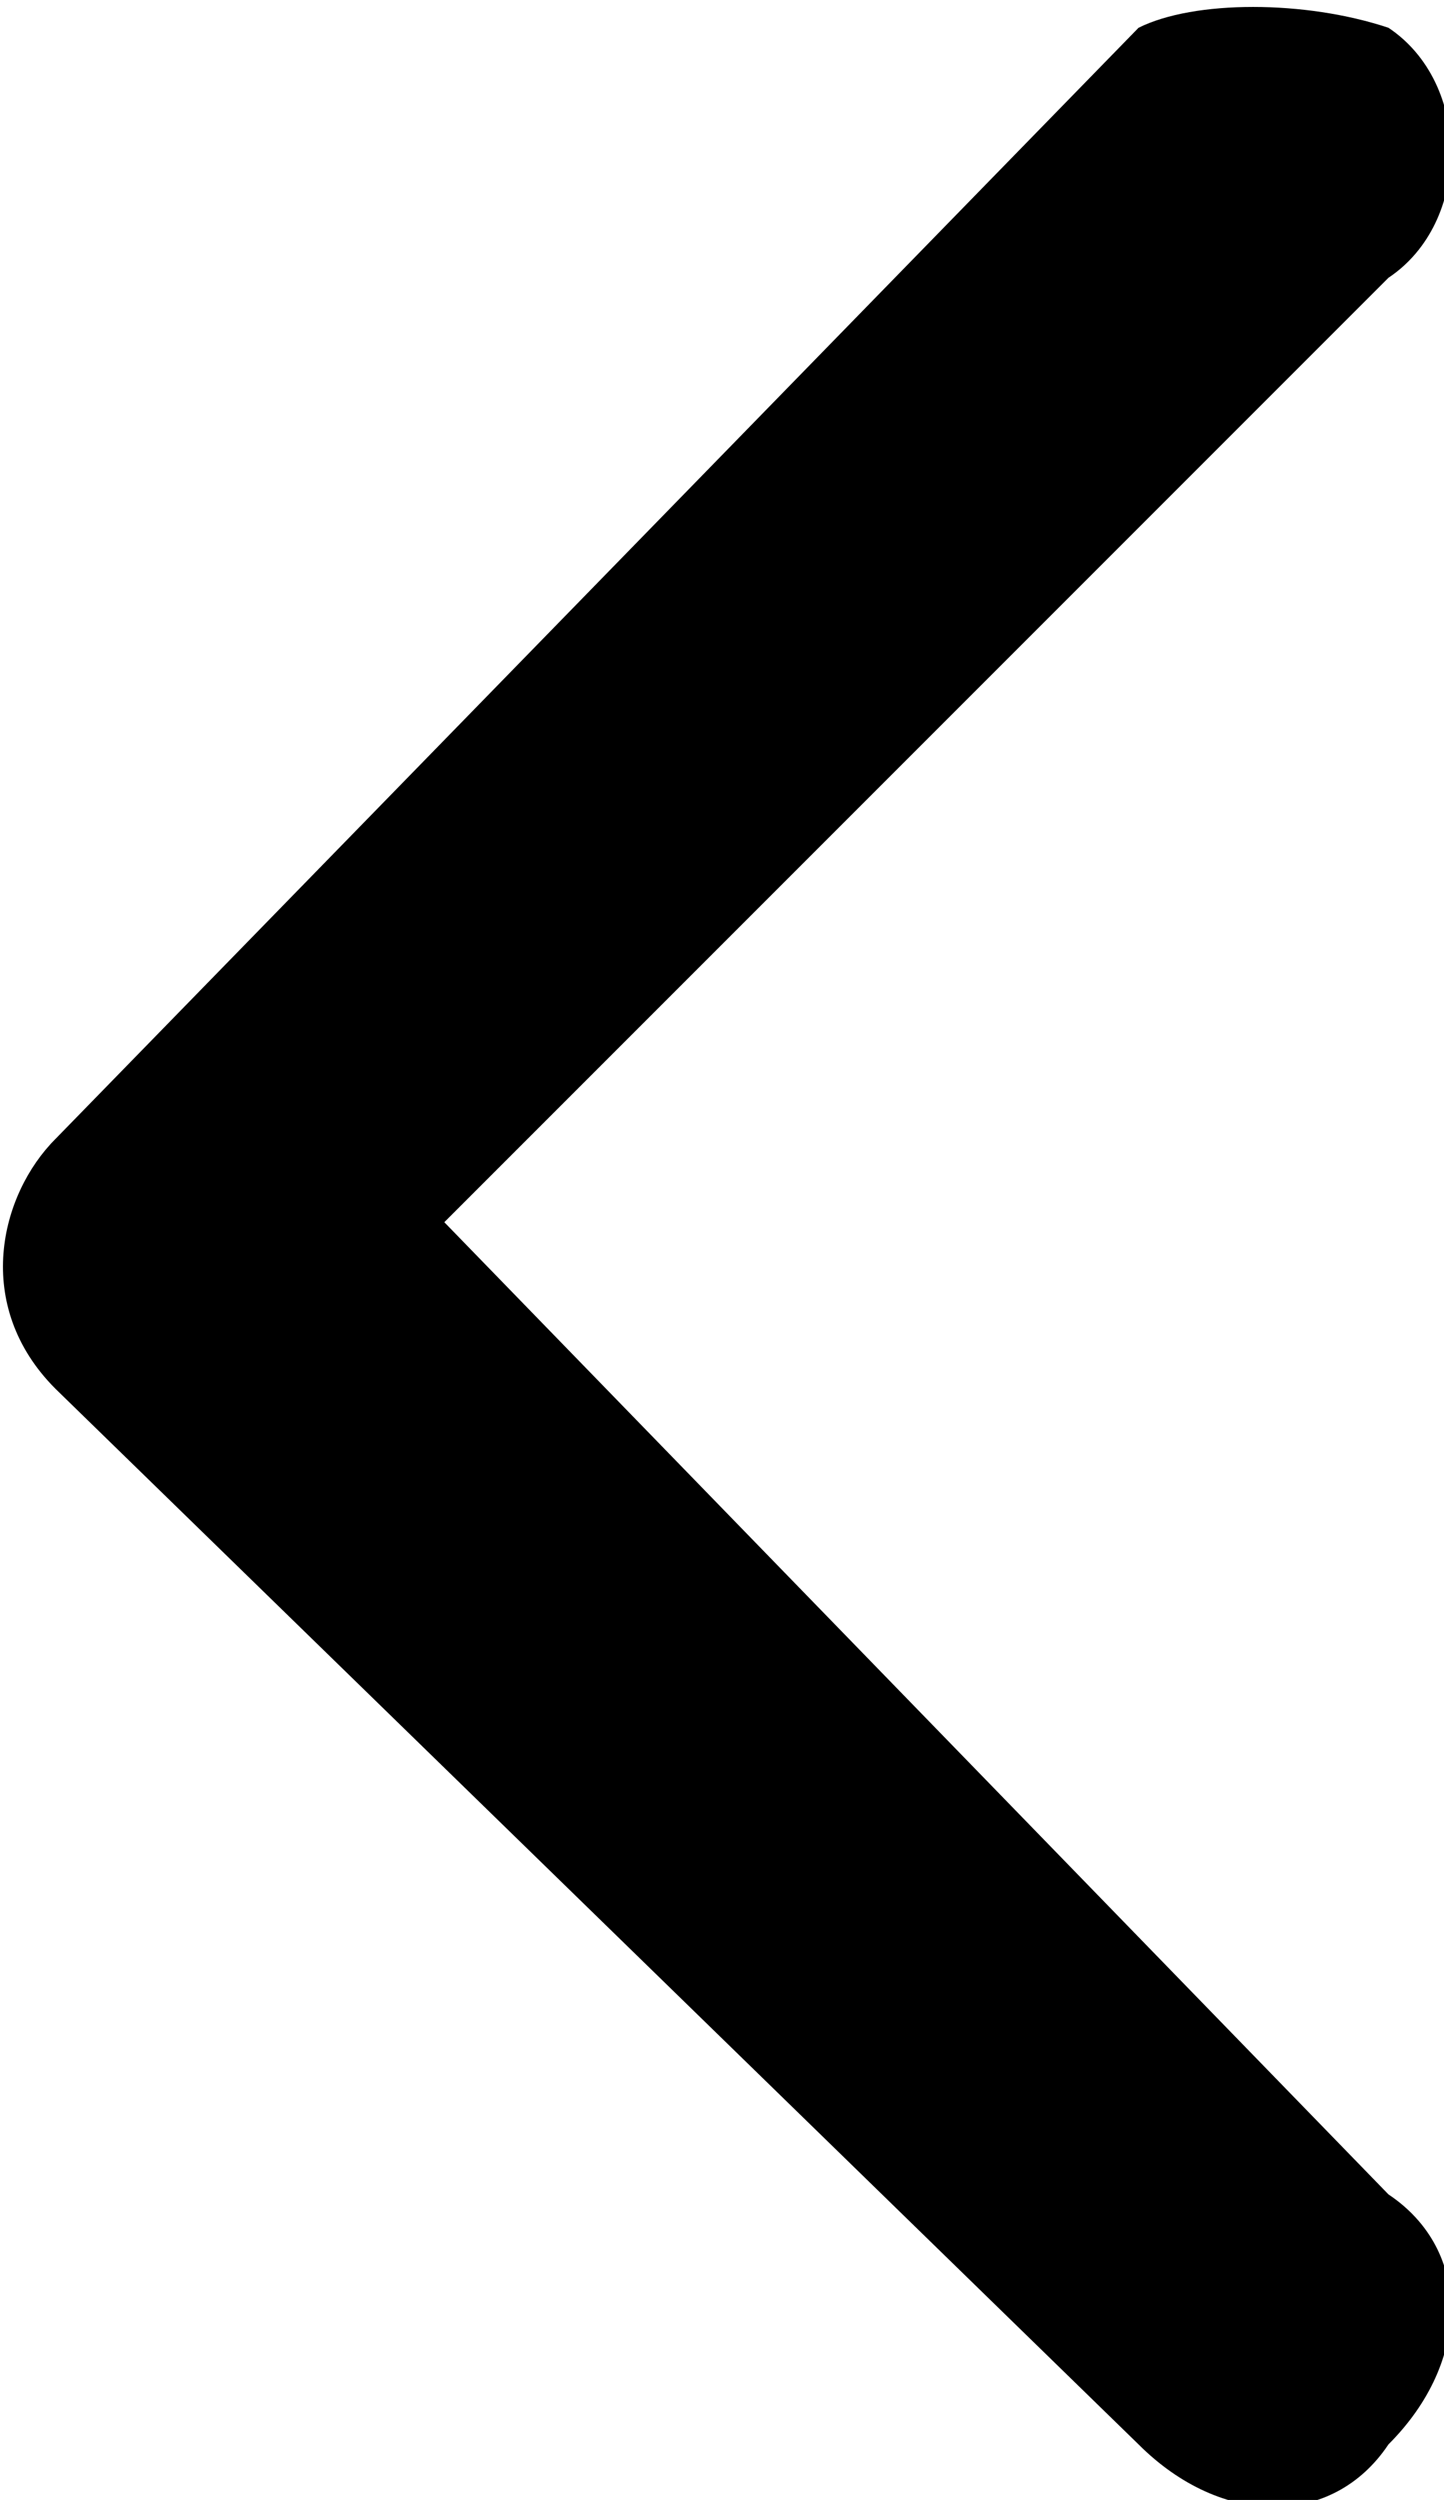 <svg xmlns="http://www.w3.org/2000/svg" xmlns:xlink="http://www.w3.org/1999/xlink" x="0px" y="0px" viewBox="0 0 5.2 9" style="enable-background:new 0 0 5.2 9;" xml:space="preserve"><path d="M1.6,4.4L5,1c0.3-0.2,0.3-0.7,0-0.9l0,0C4.7,0,4.3,0,4.1,0.1L0.2,4.1C0,4.3-0.1,4.7,0.2,5l3.9,3.8c0.3,0.3,0.7,0.3,0.9,0 c0.3-0.3,0.3-0.7,0-0.9l0,0L1.6,4.4z"></path></svg>